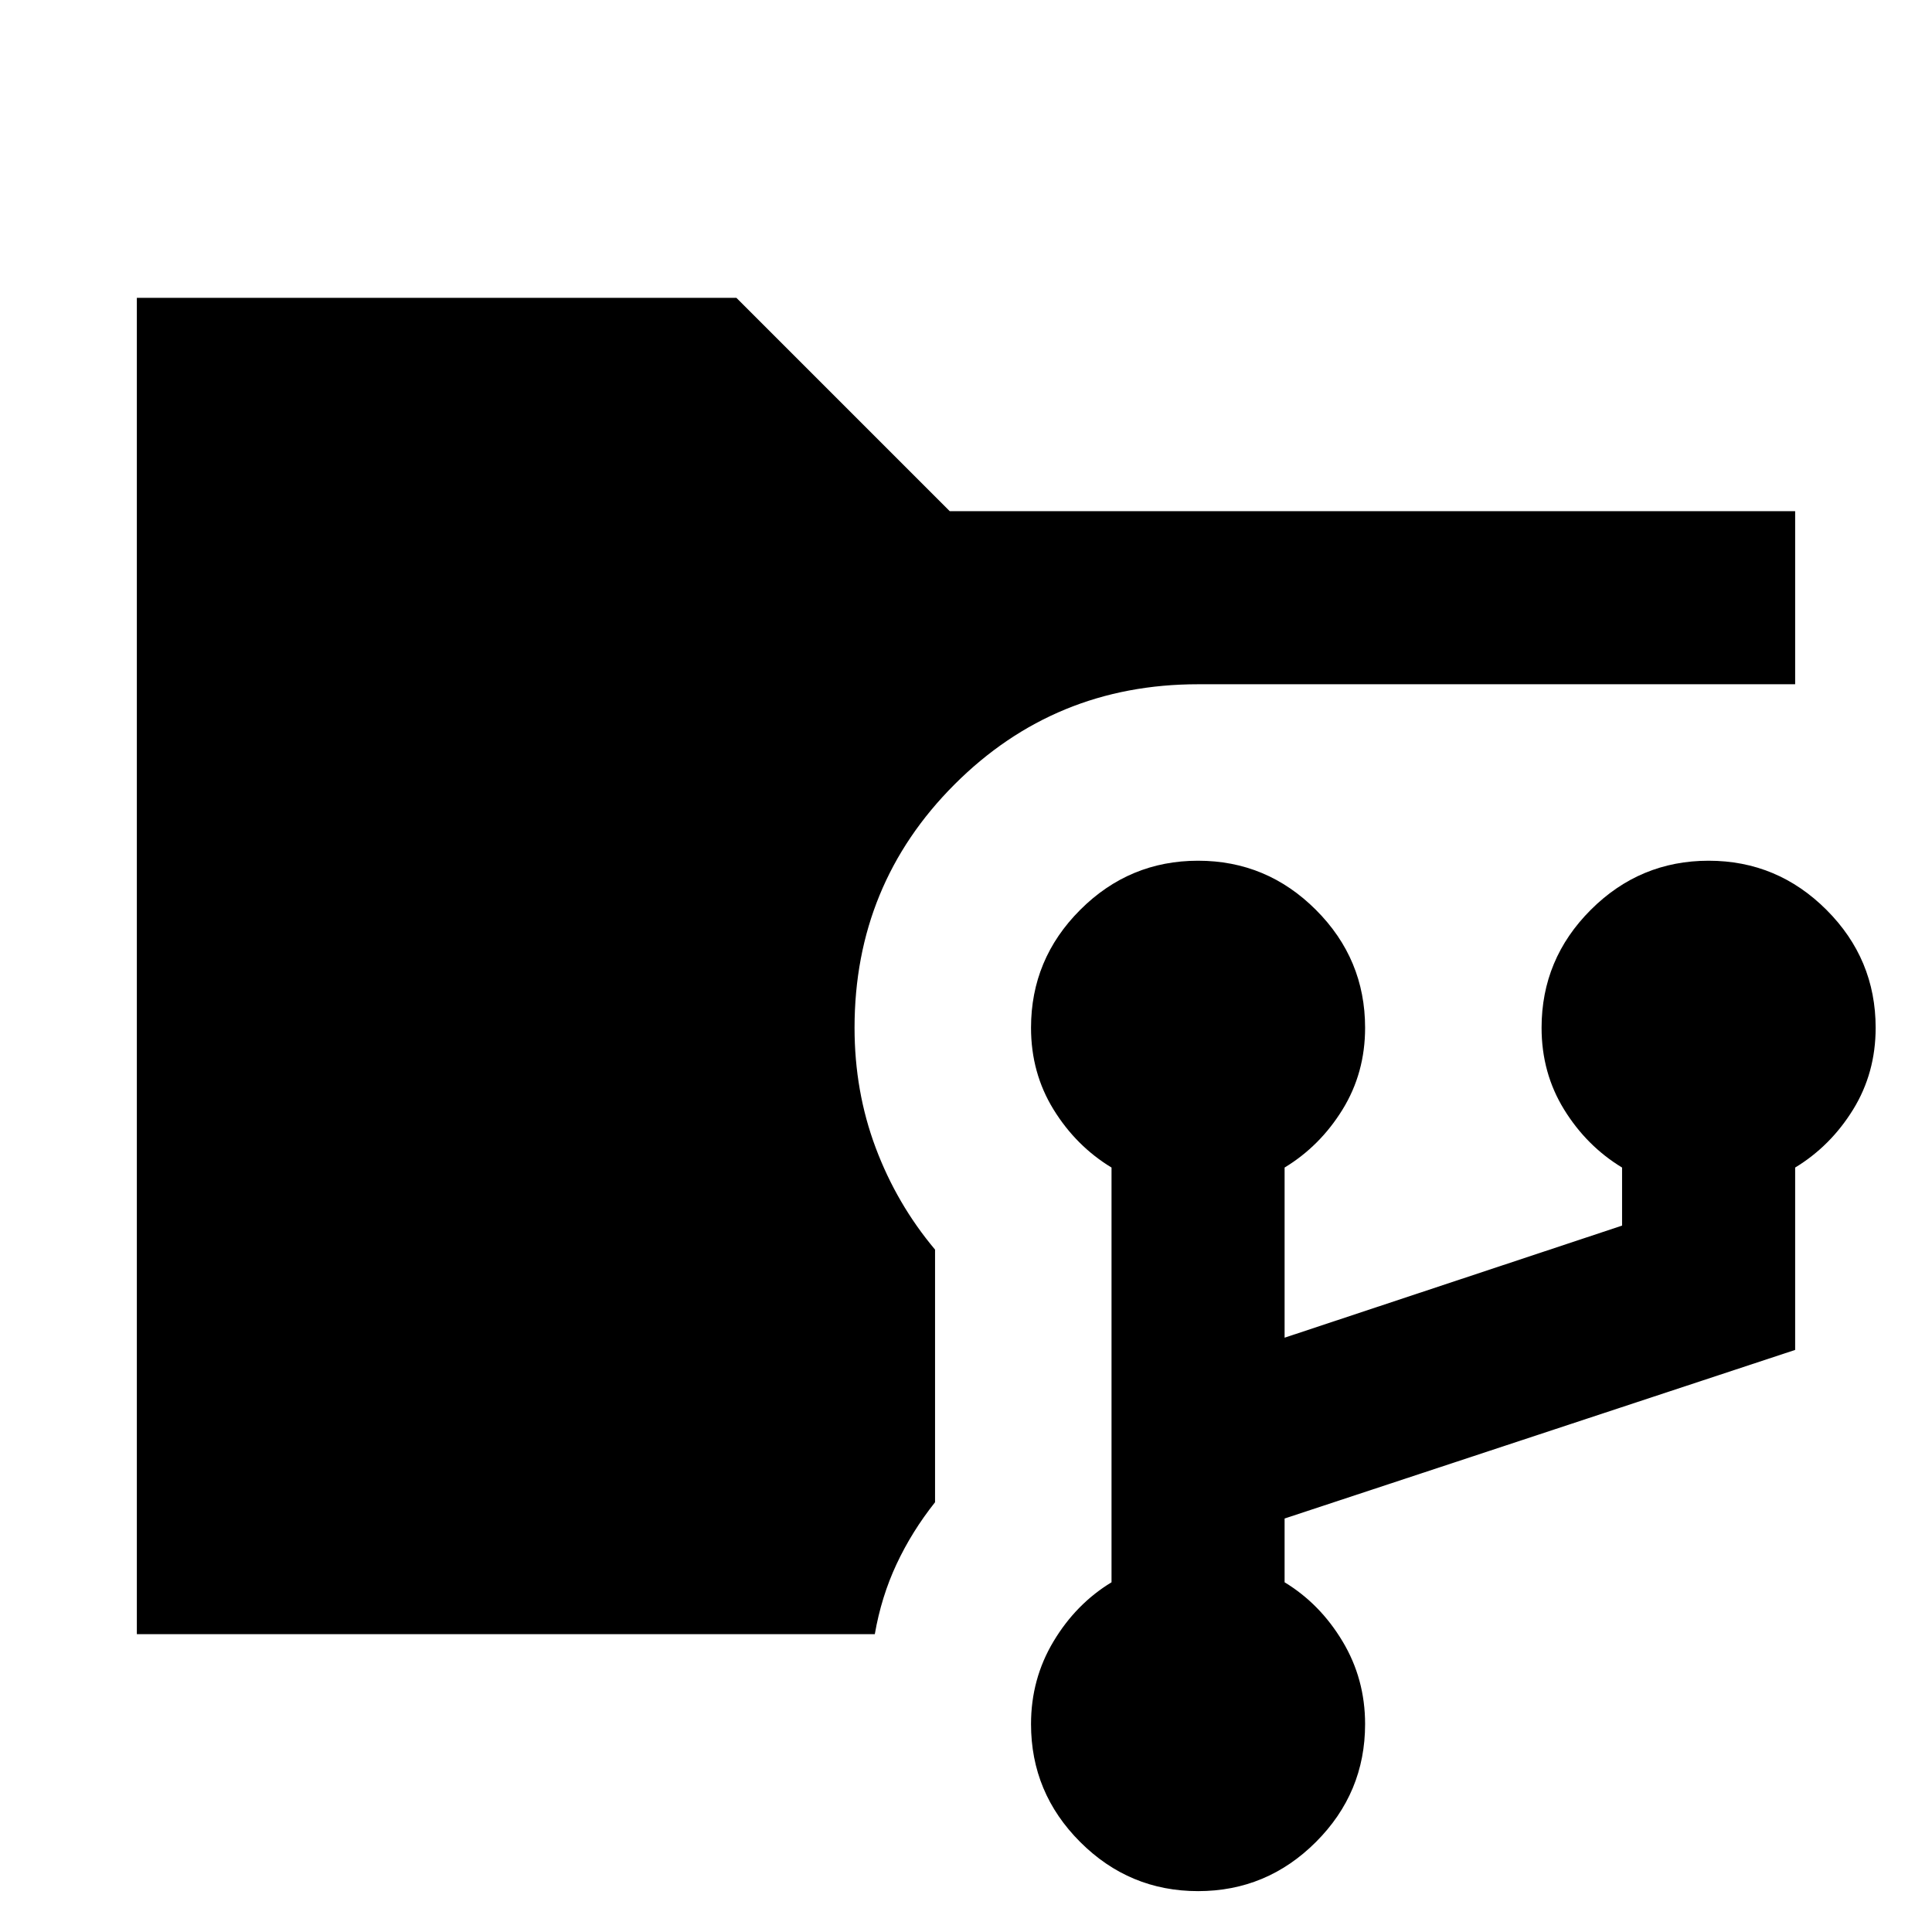 <svg xmlns="http://www.w3.org/2000/svg" height="24" viewBox="0 -960 960 960" width="24"><path d="M68-148v-664h297.92l106 106H892v86H595.31q-71.23 0-120.96 49.73-49.73 49.73-49.73 120.96 0 31.62 10.5 59.62 10.5 28 29.5 50.61v125.54Q453.08-199 445.5-182.81q-7.58 16.19-10.81 34.81H68ZM595.31-20.31q-34.16 0-58.58-24.42t-24.42-58.58q0-22.46 11.19-41.11 11.19-18.66 28.81-29.35v-206.08q-17.62-10.69-28.81-28.84-11.19-18.16-11.19-40.62 0-34.15 24.42-58.57 24.42-24.43 58.58-24.43 34.15 0 58.57 24.43 24.43 24.42 24.43 58.57 0 22.46-11.2 40.62-11.19 18.15-28.8 28.84v84.54L806-351v-28.85q-17.62-10.69-28.81-28.84Q766-426.85 766-449.31q0-34.15 24.42-58.57 24.43-24.43 58.58-24.43t58.58 24.43Q932-483.46 932-449.31q0 22.46-11.19 40.62-11.2 18.15-28.81 28.84v90.62l-253.69 83.77v31.69q17.61 10.69 28.8 29.35 11.2 18.65 11.2 41.11 0 34.16-24.43 58.58-24.42 24.42-58.57 24.42Z"/></svg>